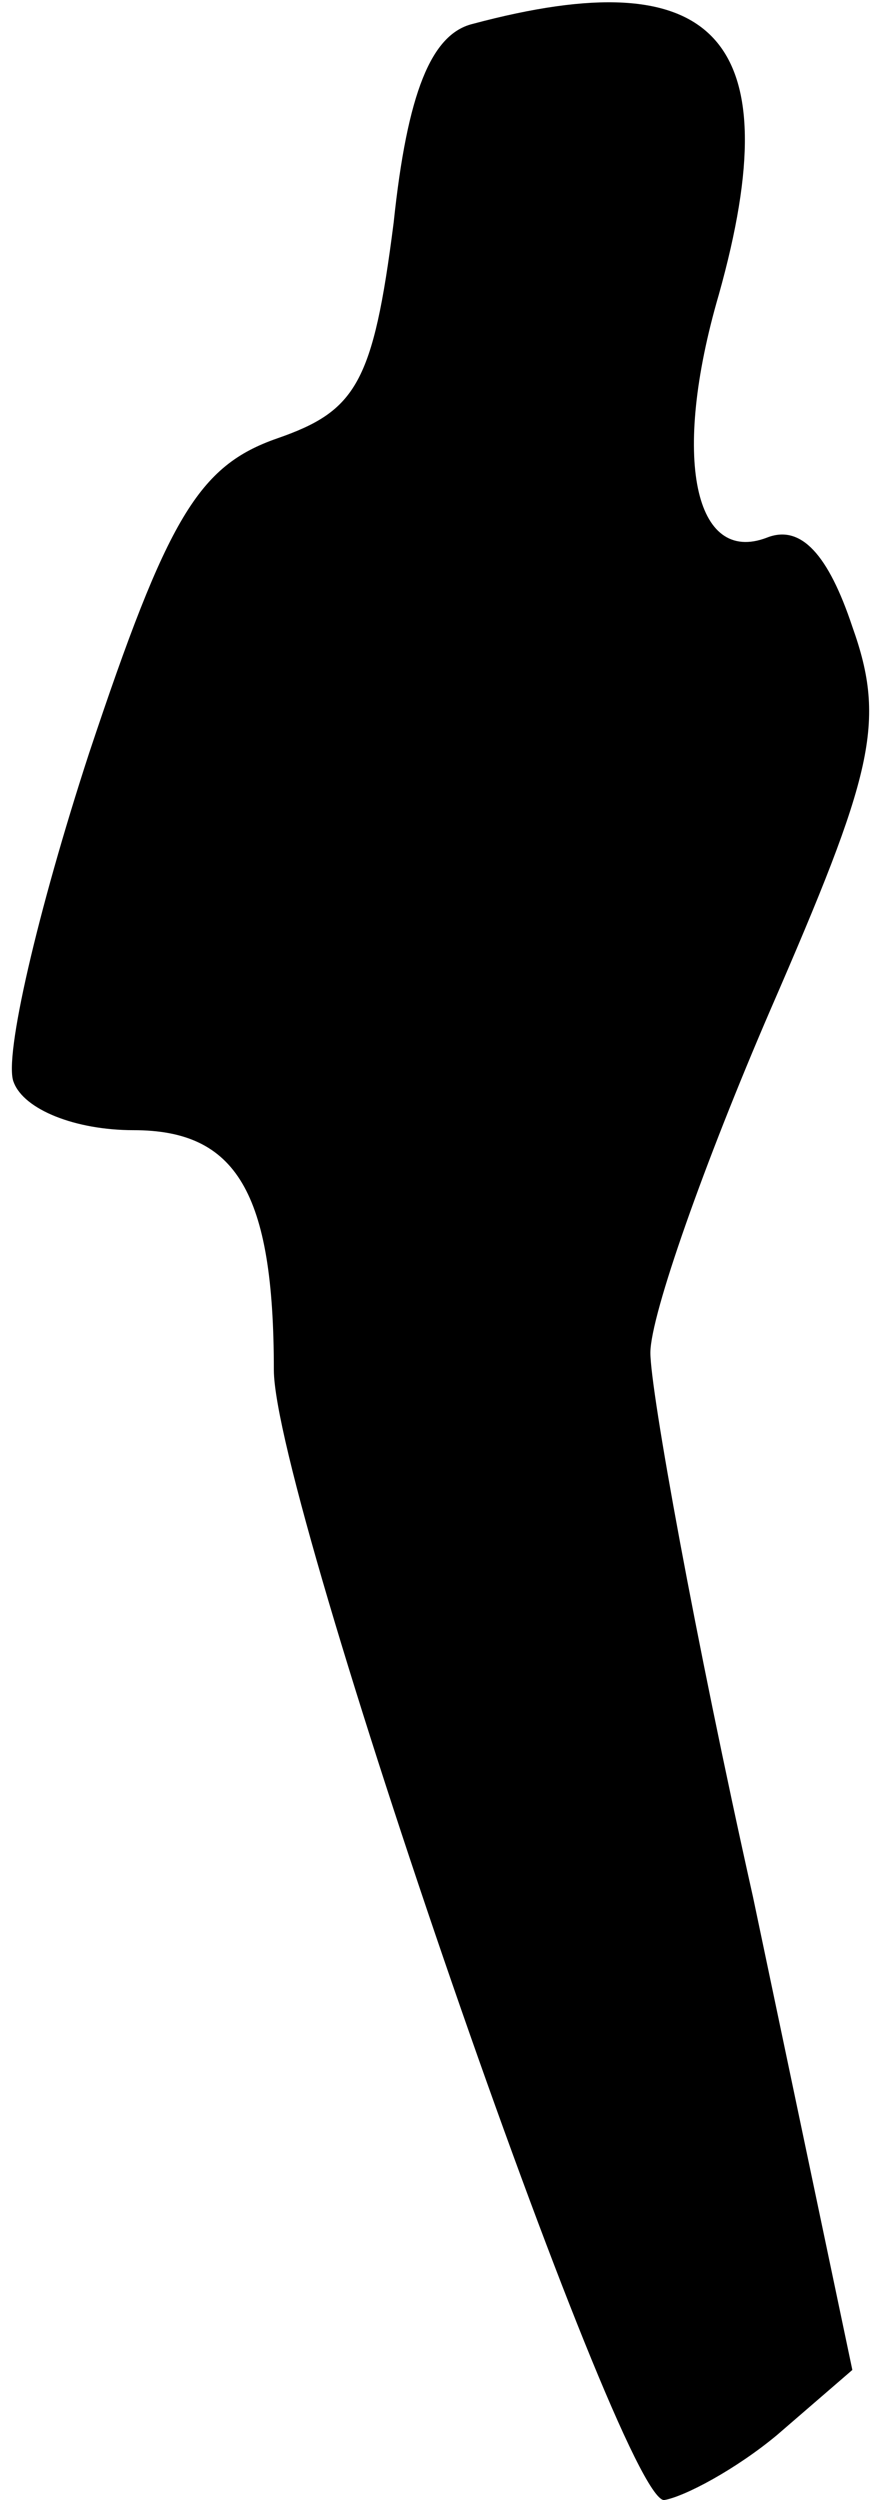 <?xml version="1.0" standalone="no"?>
<!DOCTYPE svg PUBLIC "-//W3C//DTD SVG 20010904//EN"
 "http://www.w3.org/TR/2001/REC-SVG-20010904/DTD/svg10.dtd">
<svg version="1.0" xmlns="http://www.w3.org/2000/svg"
 width="26pt" height="73pt" viewBox="0 0 26 73"
 preserveAspectRatio="xMidYMid meet">
<g transform="translate(0,73) scale(0.1,-0.1)"
fill="#000000" stroke="none">
<path fill="#000000" stroke="none" d="M138 723 c-12 -3 -19 -20 -23 -58 -6
-47 -11 -55 -34 -63 -23 -8 -32 -23 -55 -92 -15 -46 -25 -89 -22 -96 3 -8 18
-14 35 -14 30 0 41 -18 41 -70 0 -38 101 -330 114 -330 6 1 21 9 33 19 l22 19
-29 138 c-17 76 -30 148 -30 159 0 11 16 56 35 100 30 69 34 84 24 112 -7 21
-15 30 -25 26 -21 -8 -28 23 -14 71 21 75 -1 98 -72 79z"/>
</g>
</svg>
